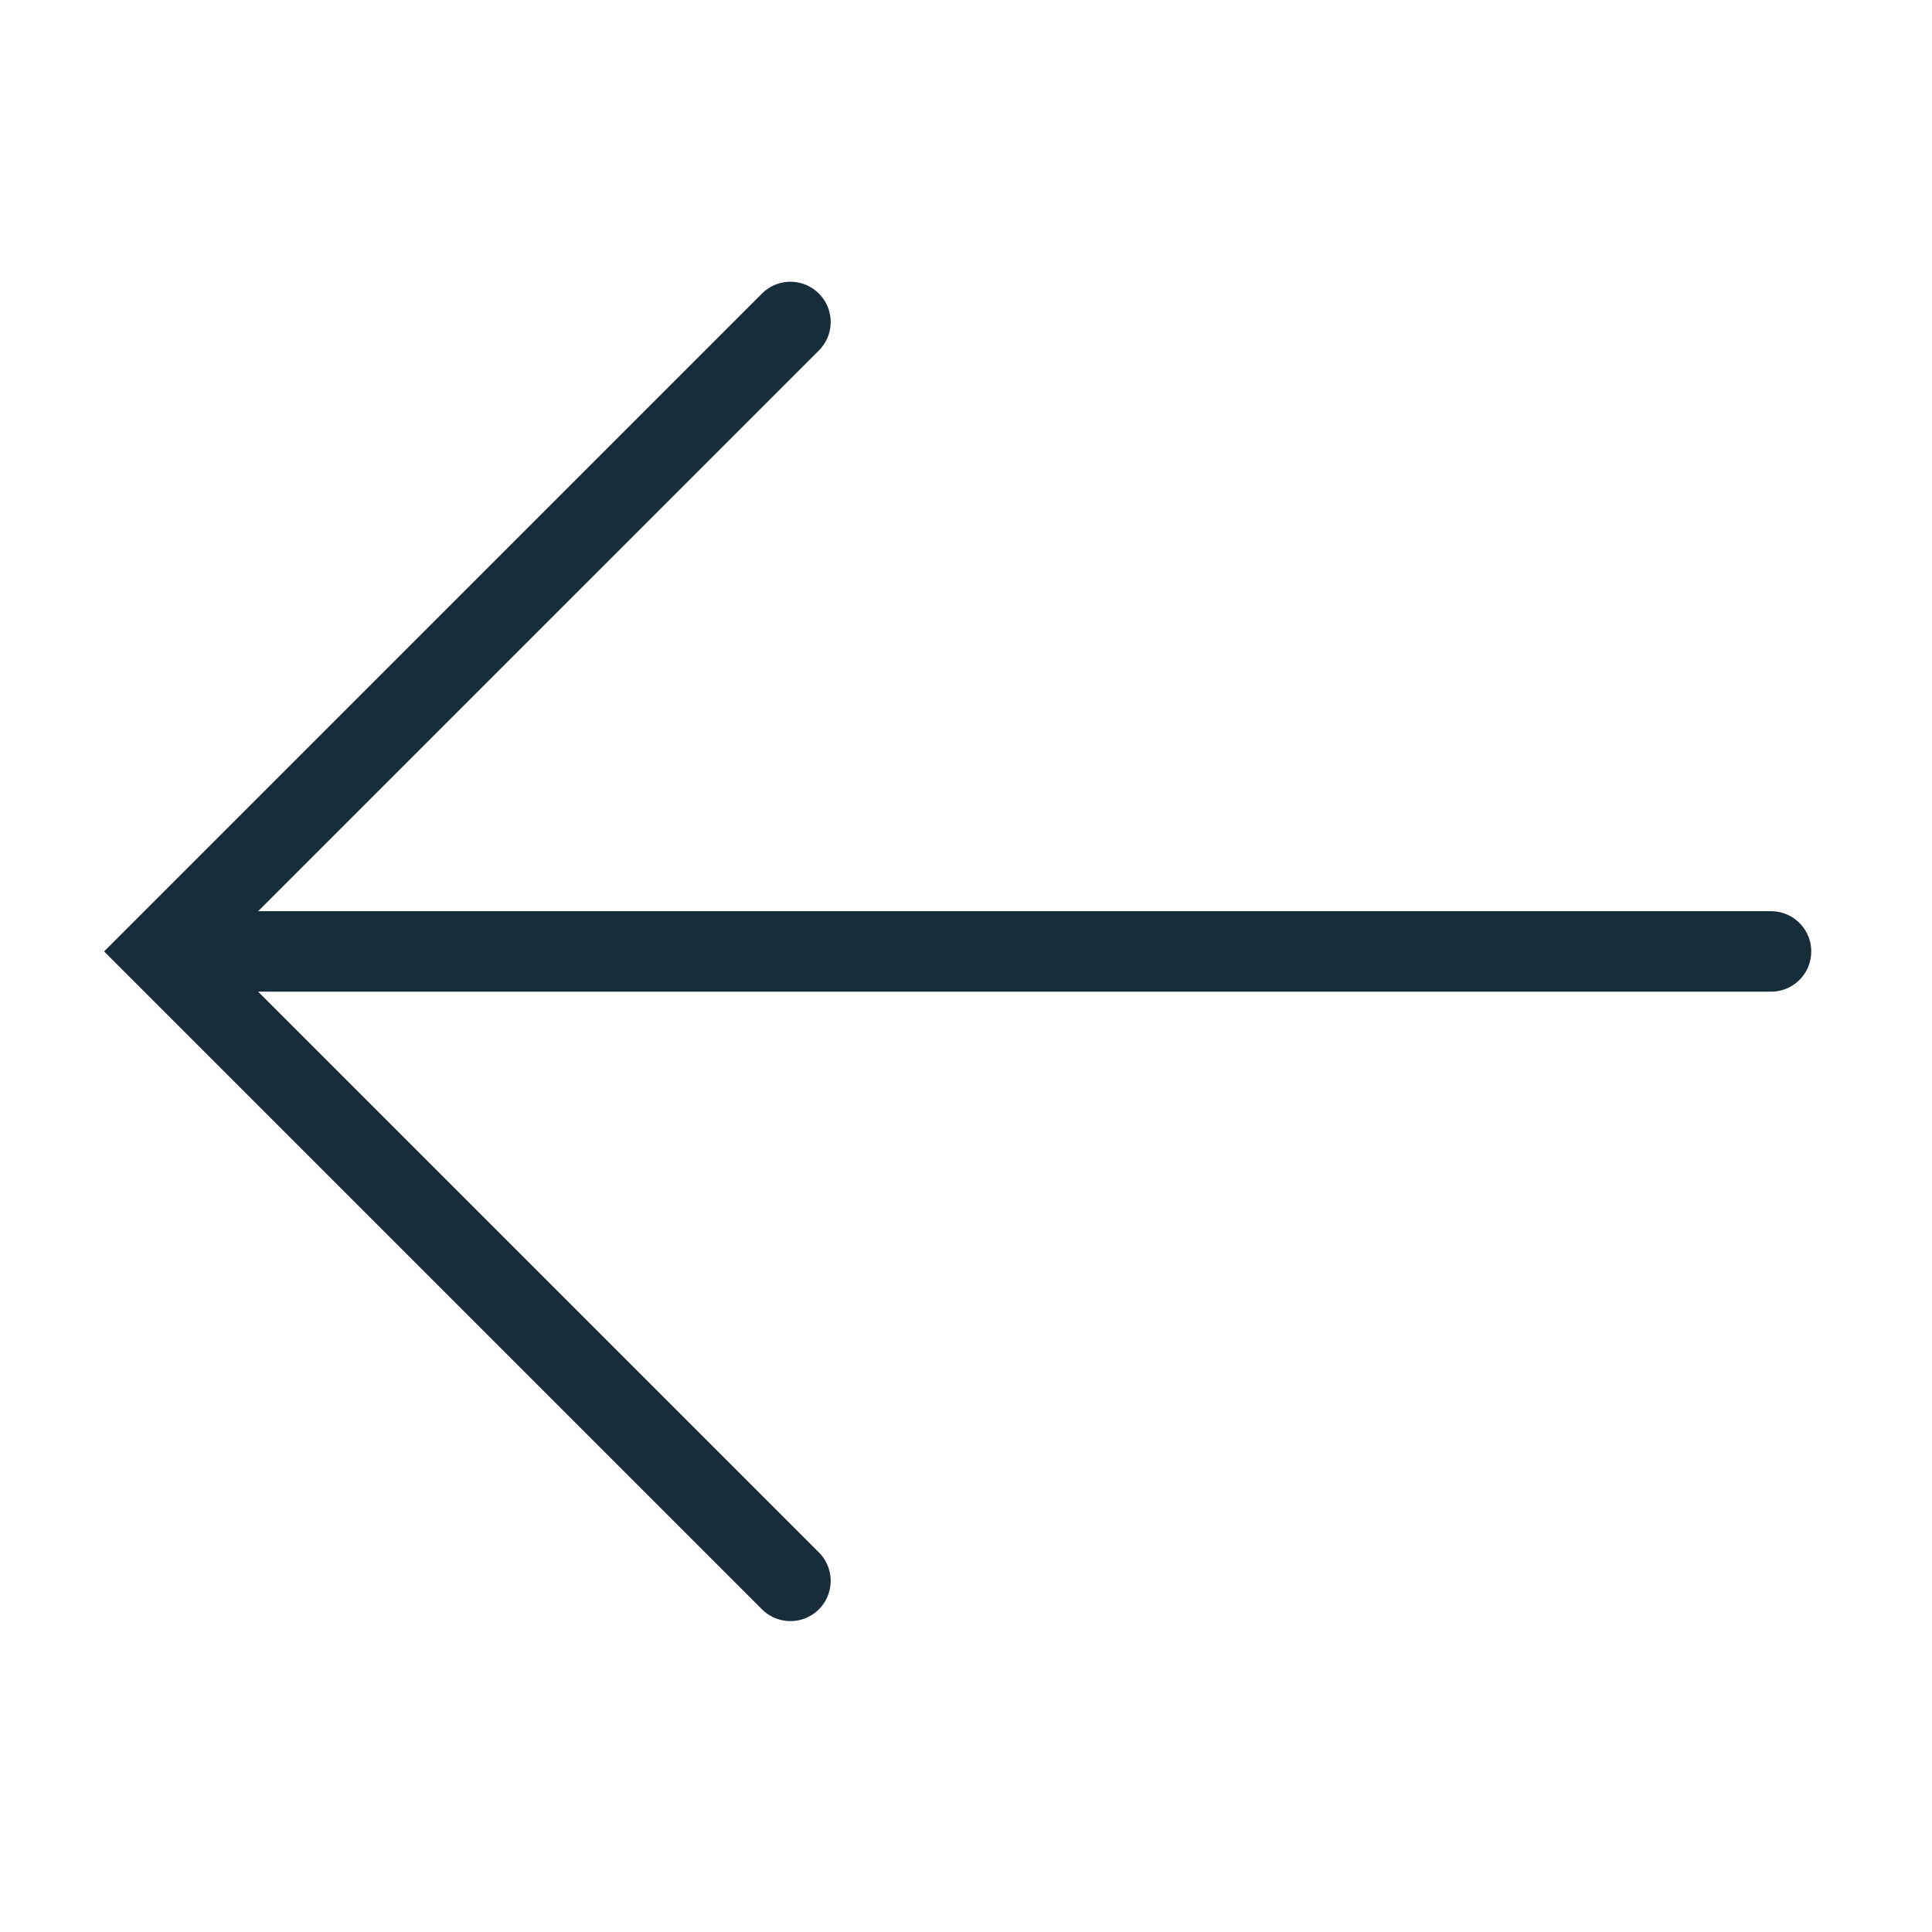 <svg width="24" height="24" viewBox="0 0 24 24" fill="none" xmlns="http://www.w3.org/2000/svg">
<path d="M9.819 19.638L2 11.819L9.819 4" stroke="#172D3A" stroke-miterlimit="10" stroke-linecap="round"/>
<path d="M2.247 11.819H22" stroke="#172D3A" stroke-miterlimit="10" stroke-linecap="round"/>
</svg>
